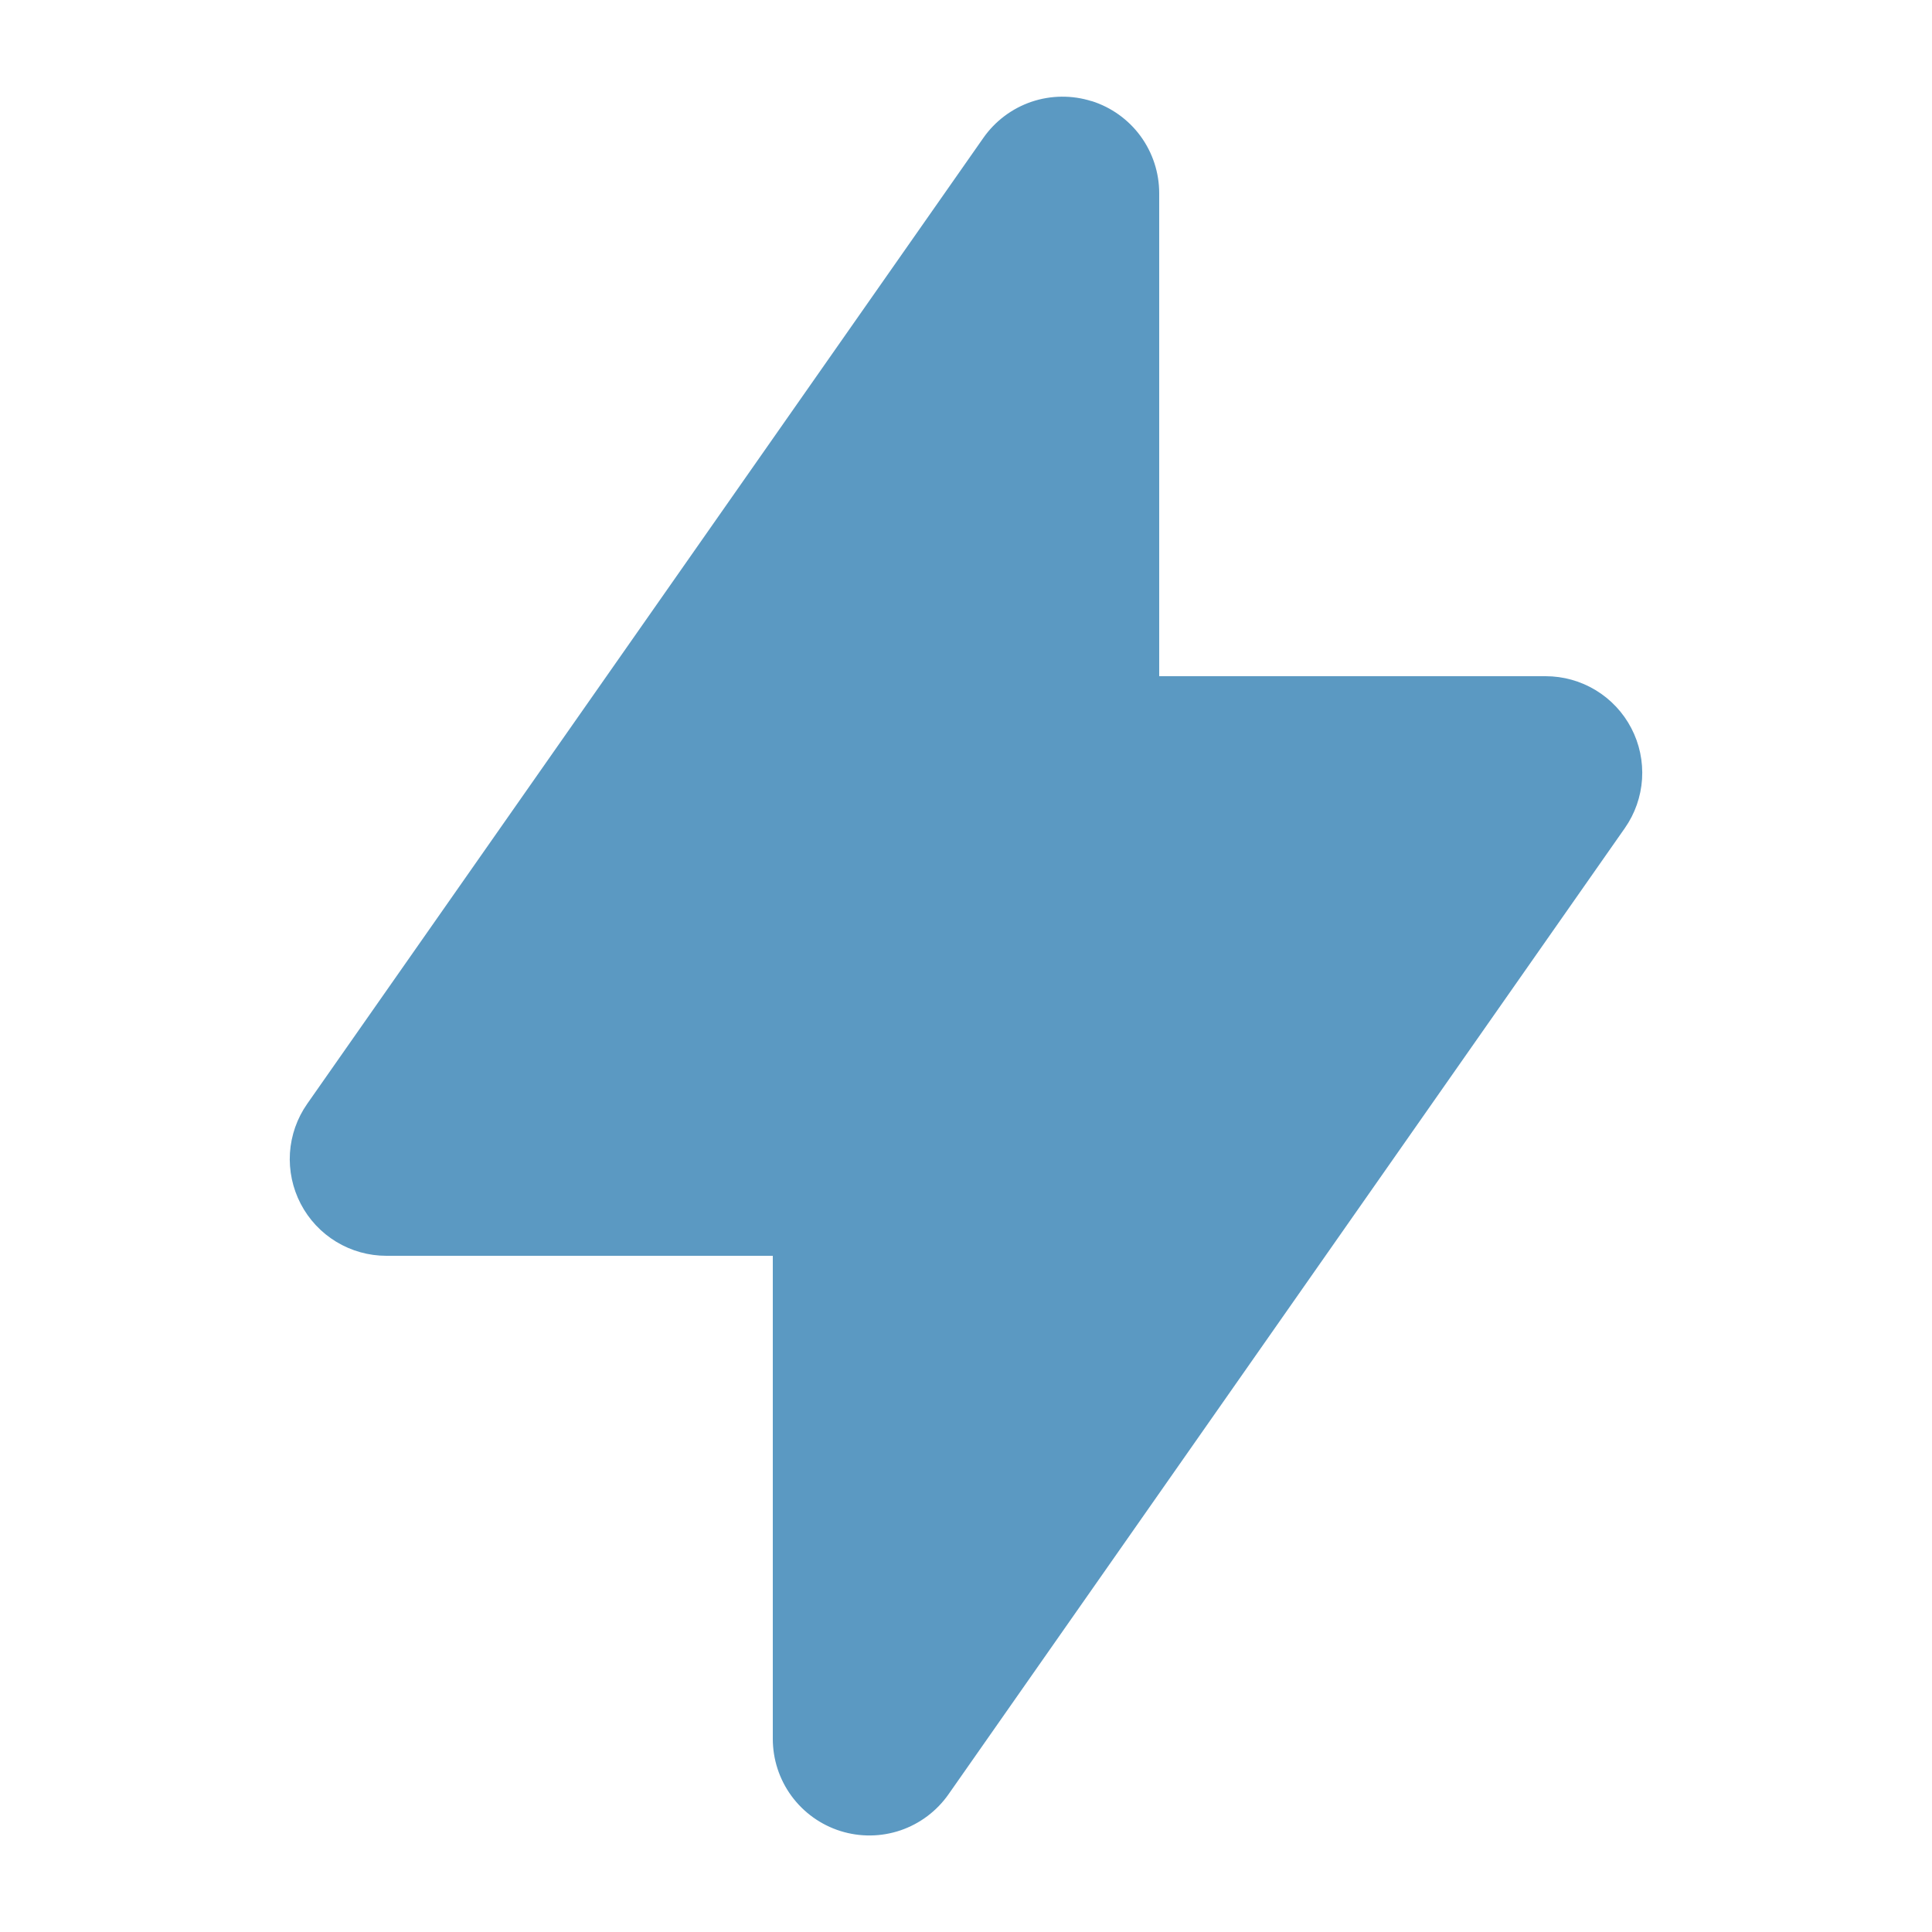 <svg width="40" height="40" viewBox="0 0 40 40" fill="none" xmlns="http://www.w3.org/2000/svg">
<g clip-path="url(#clip0_6_53)">
<path fill-rule="evenodd" clip-rule="evenodd" d="M22.6 2.092C23.006 2.22 23.361 2.474 23.613 2.817C23.864 3.16 24 3.574 24 4V14H32C32.366 14 32.725 14.1 33.038 14.29C33.35 14.479 33.605 14.751 33.774 15.075C33.944 15.4 34.02 15.764 33.997 16.13C33.973 16.495 33.85 16.846 33.64 17.146L19.64 37.146C19.396 37.495 19.048 37.757 18.645 37.895C18.242 38.032 17.805 38.037 17.399 37.909C16.993 37.781 16.639 37.527 16.387 37.184C16.135 36.84 16 36.426 16 36V26H8C7.634 26 7.275 25.9 6.962 25.71C6.65 25.521 6.395 25.249 6.226 24.924C6.057 24.6 5.98 24.235 6.003 23.87C6.027 23.505 6.15 23.154 6.36 22.854L20.36 2.854C20.604 2.506 20.953 2.244 21.356 2.107C21.759 1.971 22.194 1.966 22.6 2.094V2.092Z" fill="#5B99C2"/>
</g>
<defs>
<clipPath id="clip0_6_53">
<rect width="40" height="40" fill="white"/>
</clipPath>
</defs>
</svg>
